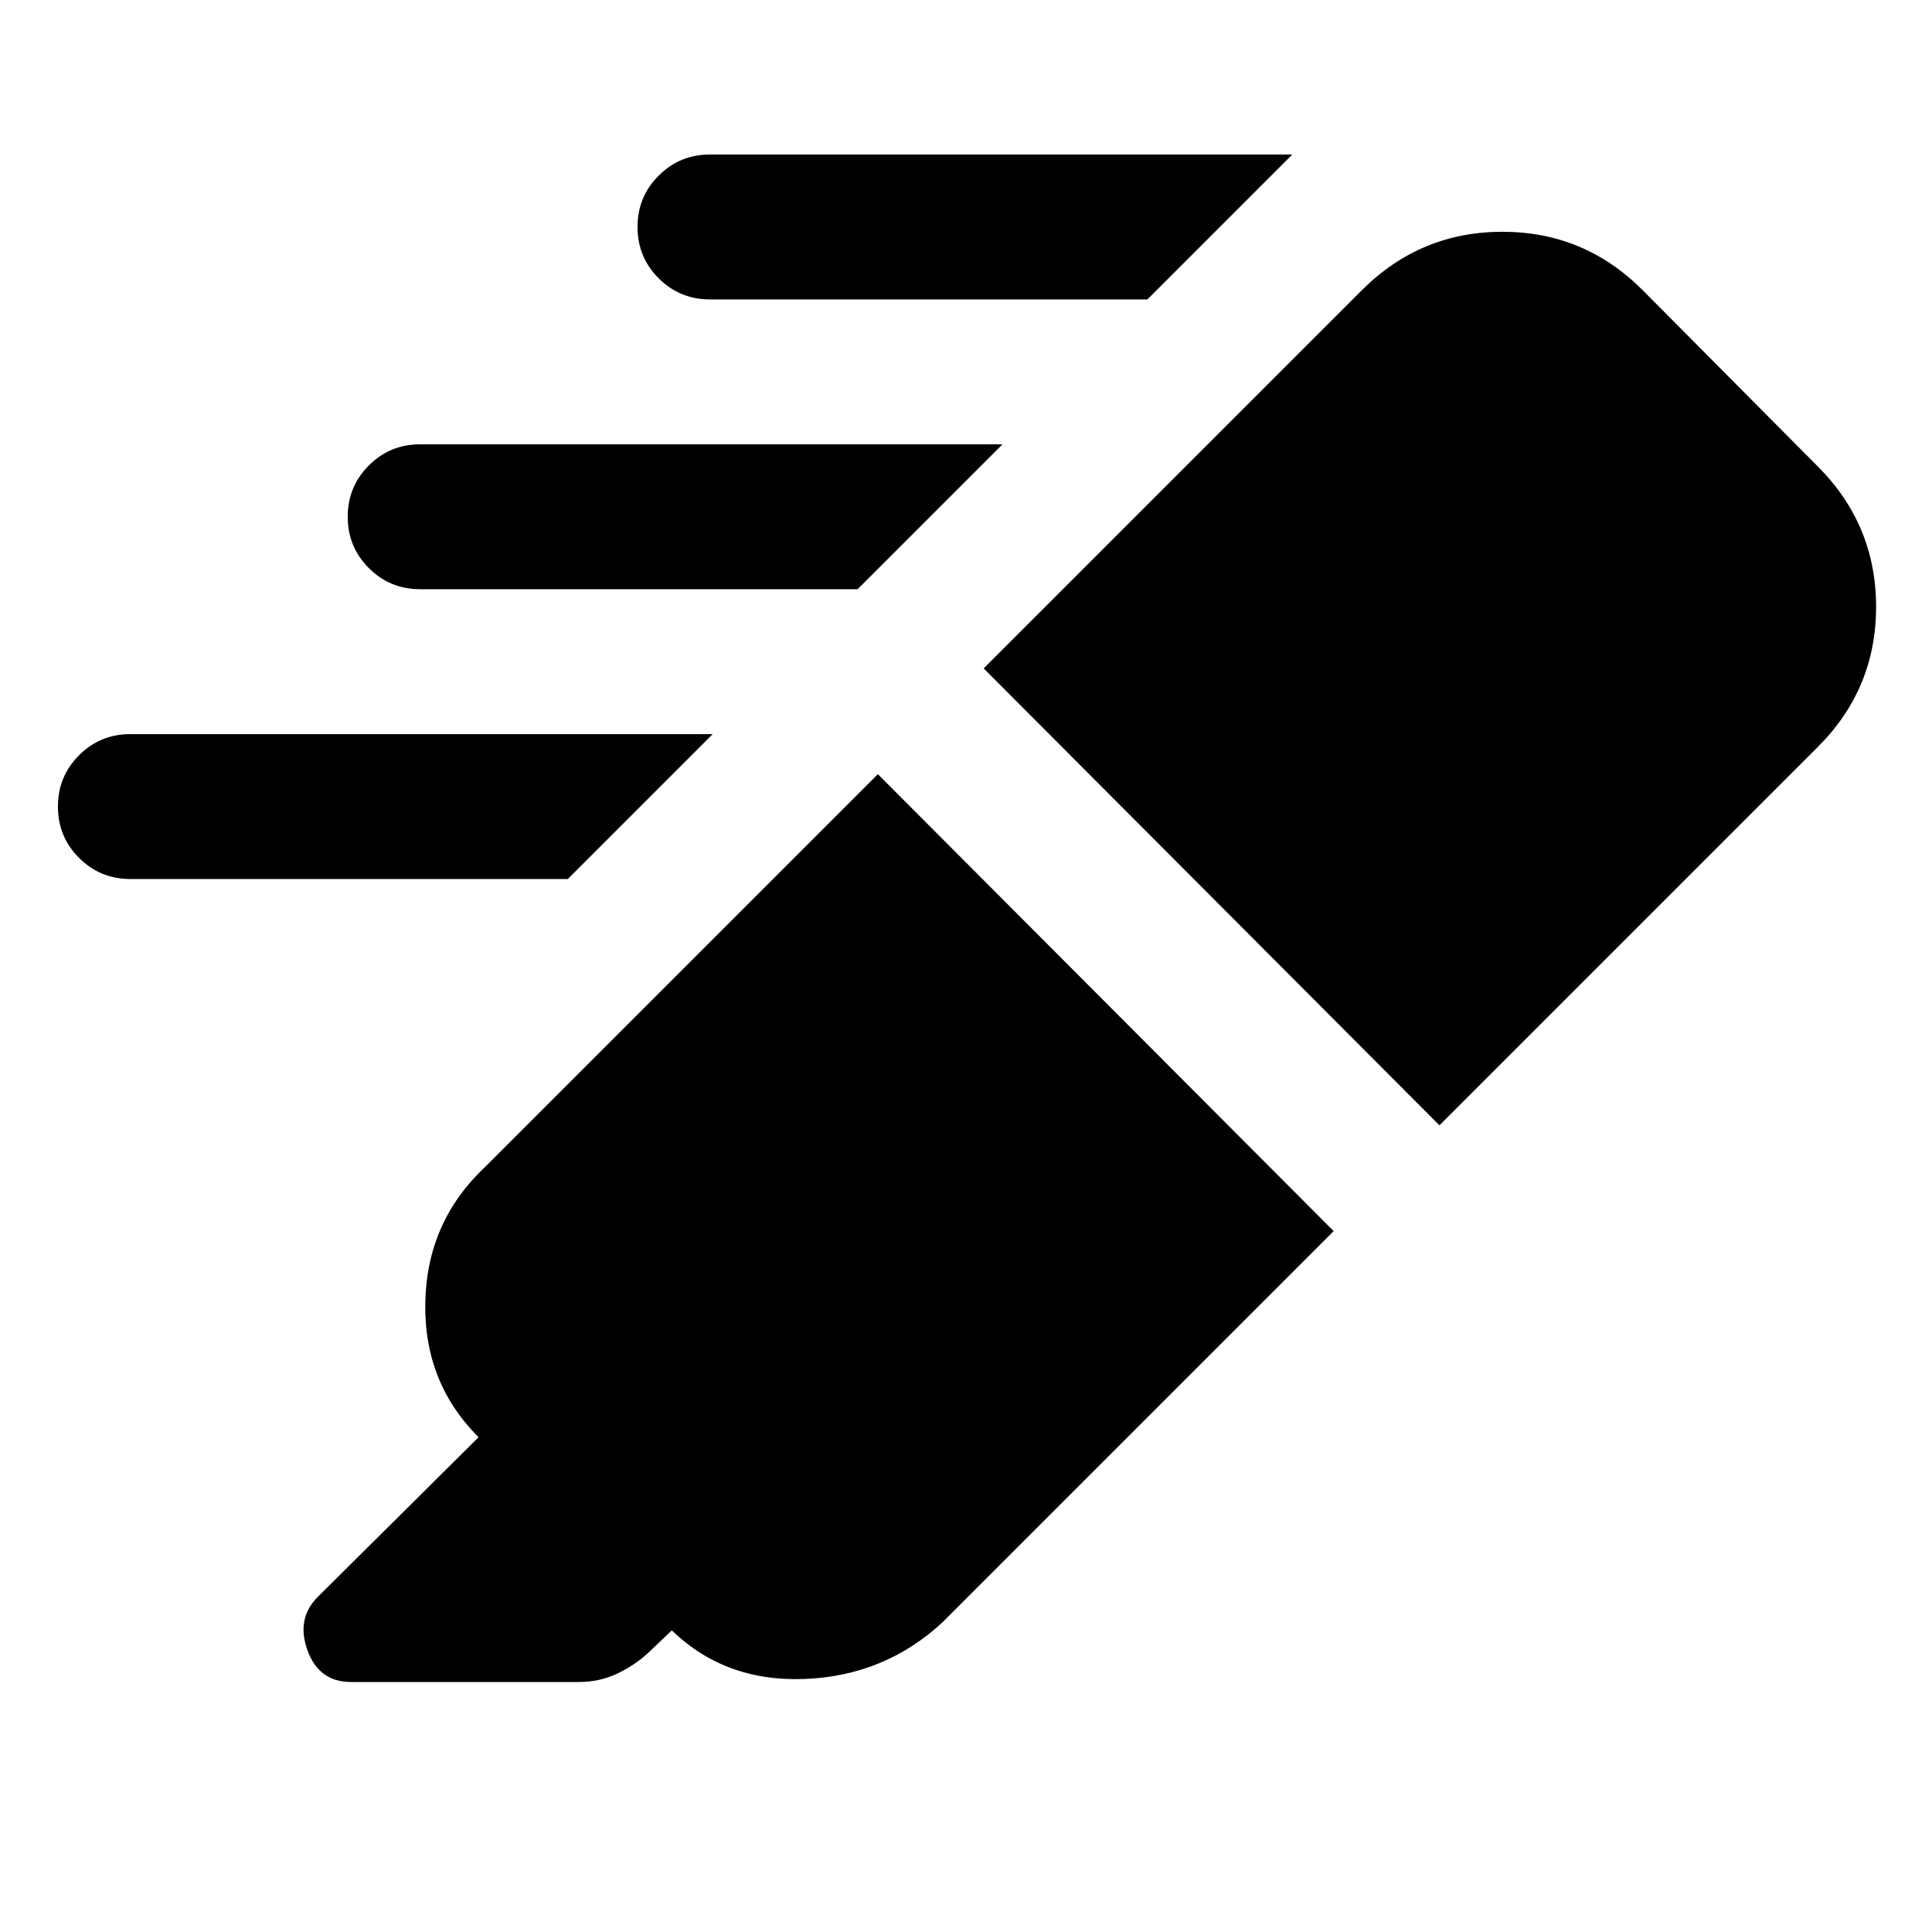 <svg xmlns="http://www.w3.org/2000/svg" height="20" viewBox="0 -960 960 960" width="20"><path d="M570.13-811.22H352.78q-15 0-25.5-10.5t-10.5-25.5q0-15 10.5-25.5t25.5-10.5h289.35l-72 72Zm-144 144H208.78q-15 0-25.5-10.5t-10.5-25.5q0-15 10.5-25.5t25.5-10.5h289.35l-72 72Zm-144 144H64.78q-15 0-25.5-10.5t-10.5-25.5q0-15 10.5-25.5t25.5-10.5h289.35l-72 72Zm154.09-52.09L662.7-348.26 468.44-154q-28.79 26.78-68.88 28.28-40.08 1.5-66.87-25.28l1.13 1.13L322-138.61q-6.7 6.13-15.41 10.26t-19.07 4.13H174.43q-15.95 0-21.65-15.74-5.69-15.74 5.13-26.56l79.91-79.35 1.14 1.13q-28.35-27.35-27.64-67.87.72-40.52 30.07-67.87l194.83-194.83Zm52.56-52.56 188.04-188.04q29.02-28.92 69.71-28.92t69.6 28.92l87.17 87.73q28.92 29.02 28.92 69.71t-28.92 69.6L715.26-400.83 488.78-627.87Z"/></svg>